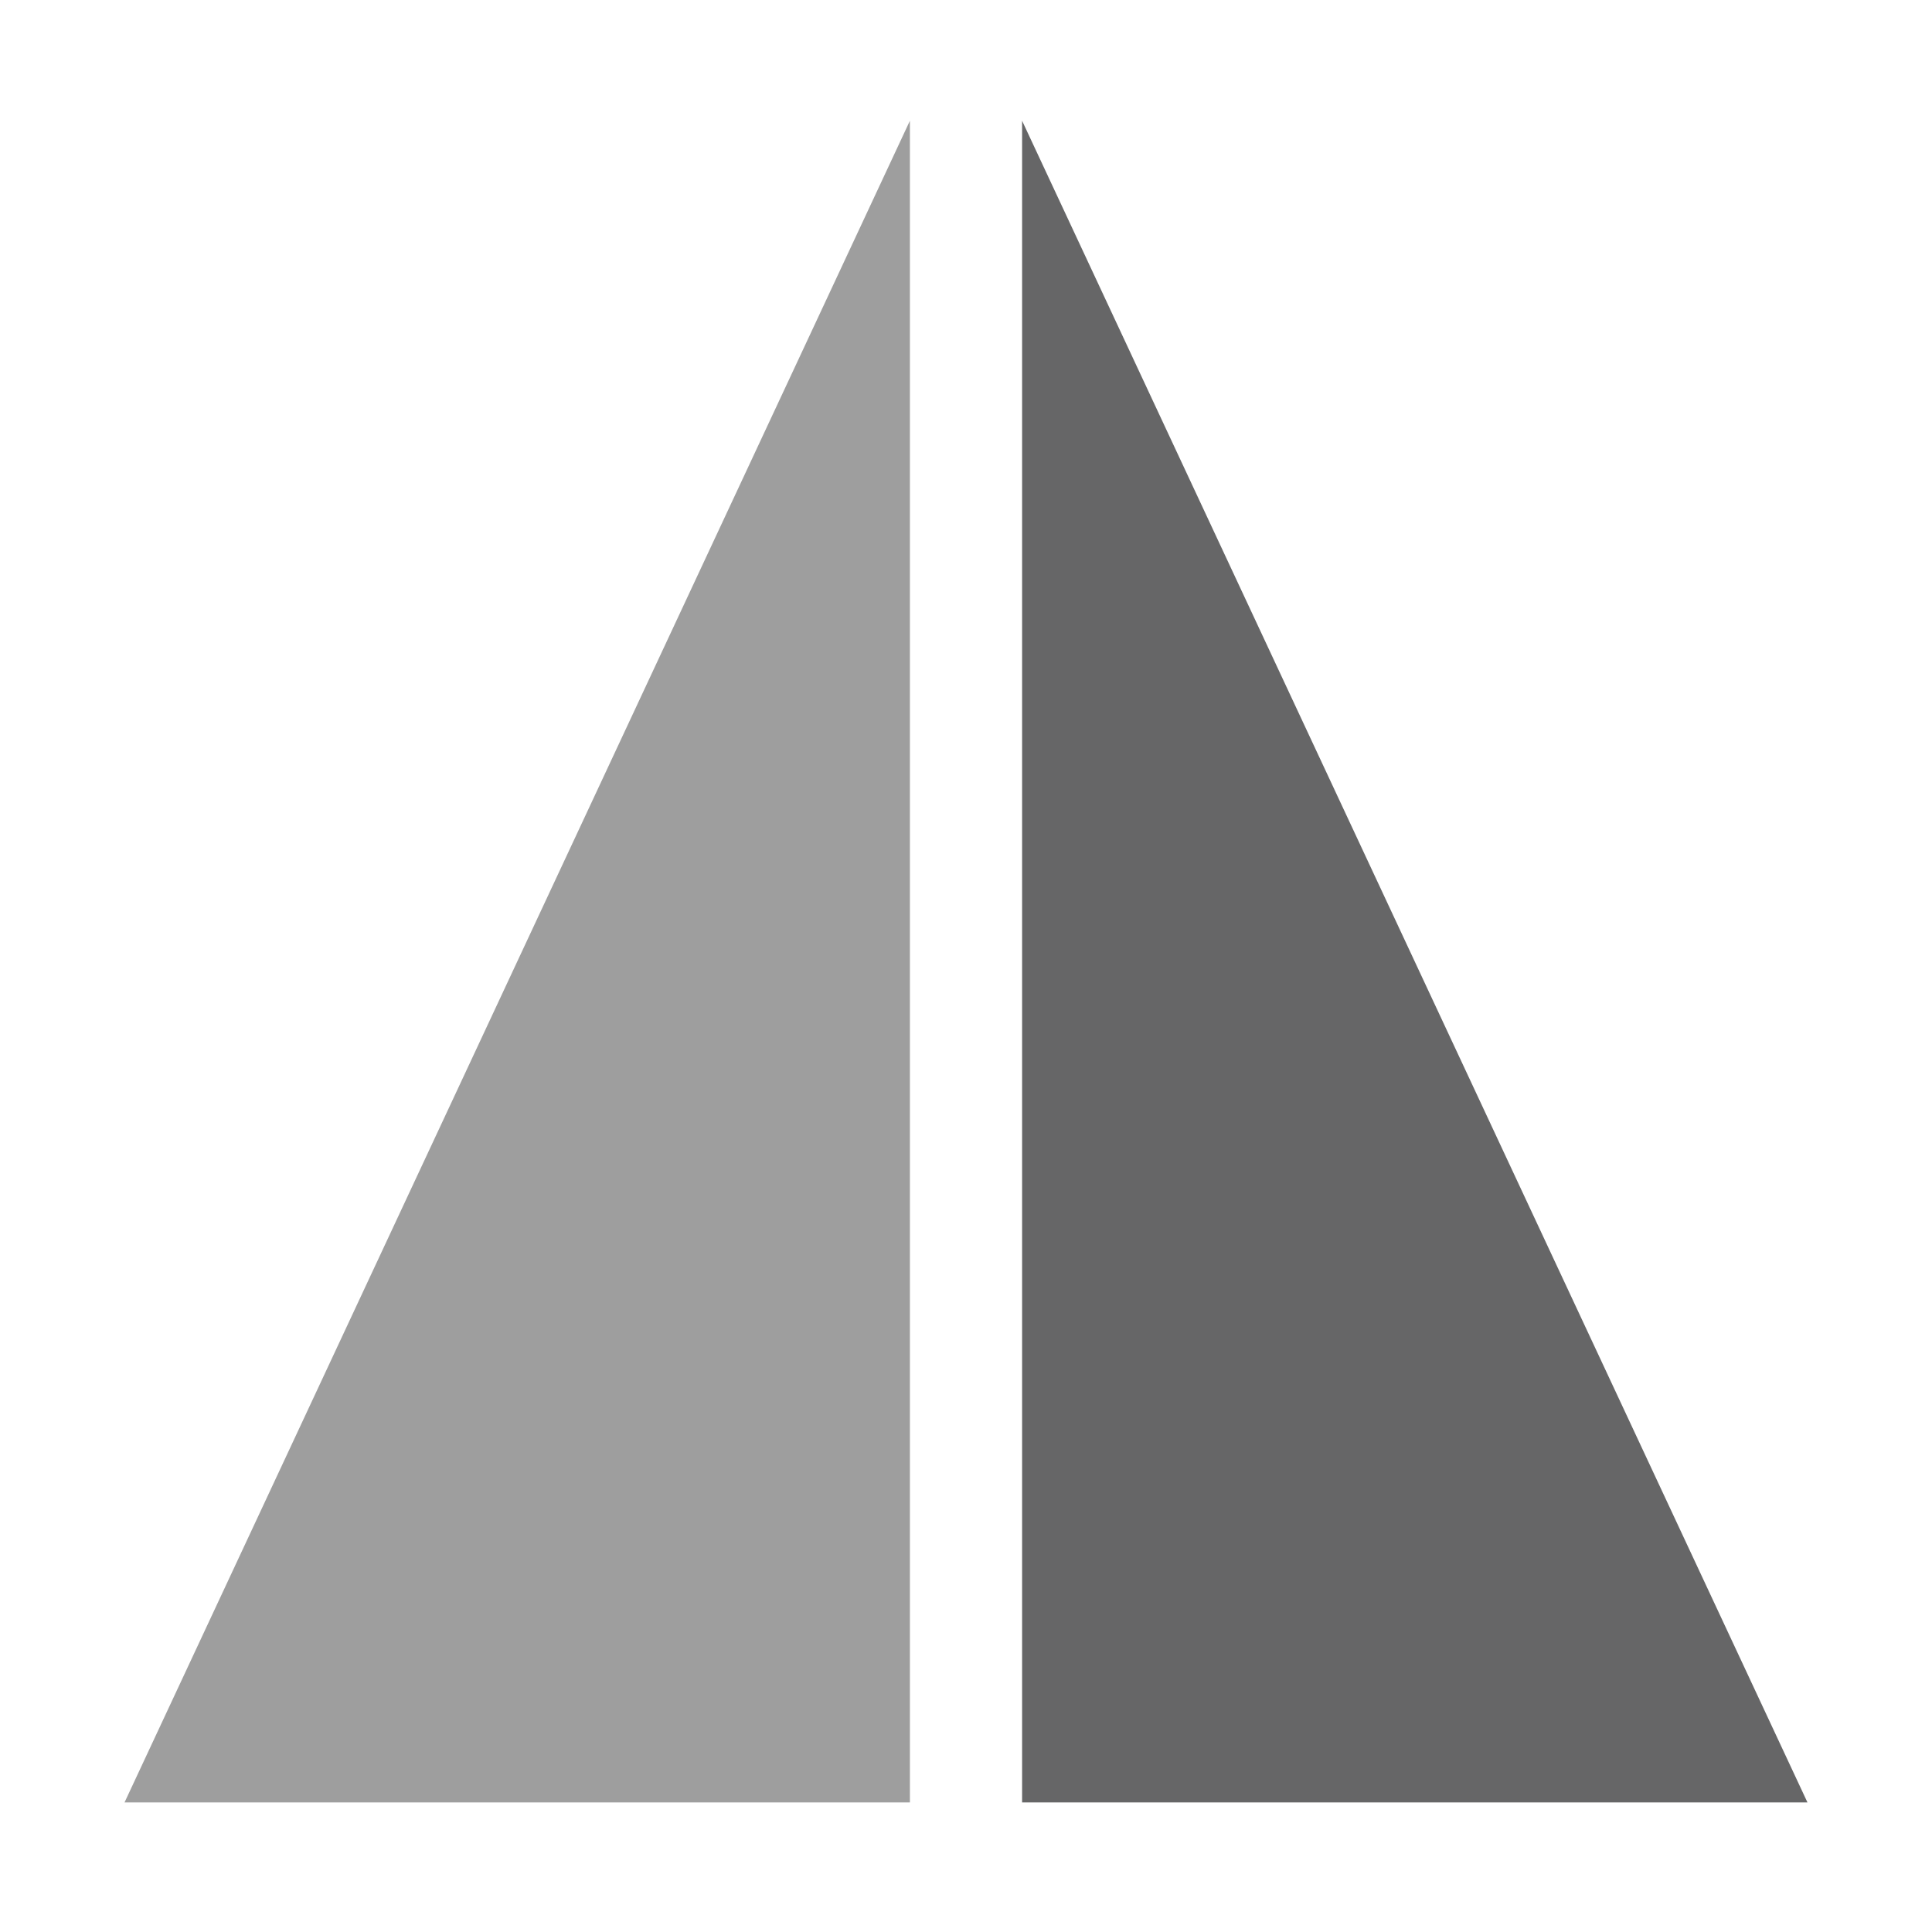 <svg xmlns="http://www.w3.org/2000/svg" xmlns:xlink="http://www.w3.org/1999/xlink" width="512" height="512" version="1.1" viewBox="0 0 512 512"><title>flip1</title><desc>Created with Sketch.</desc><g id="Page-1" fill="none" fill-rule="evenodd" stroke="none" stroke-width="1"><g id="flip1"><g id="Rectangle-13" transform="translate(33, 32)"><polygon fill="#9E9E9E" points="208.133 0 208.133 445.667 0 445.667"/><polygon fill="#666667" points="446 0 446 445.667 237.867 445.667" transform="translate(341.933, 222.833) scale(-1, 1) translate(-341.933, -222.833)"/></g></g></g></svg>